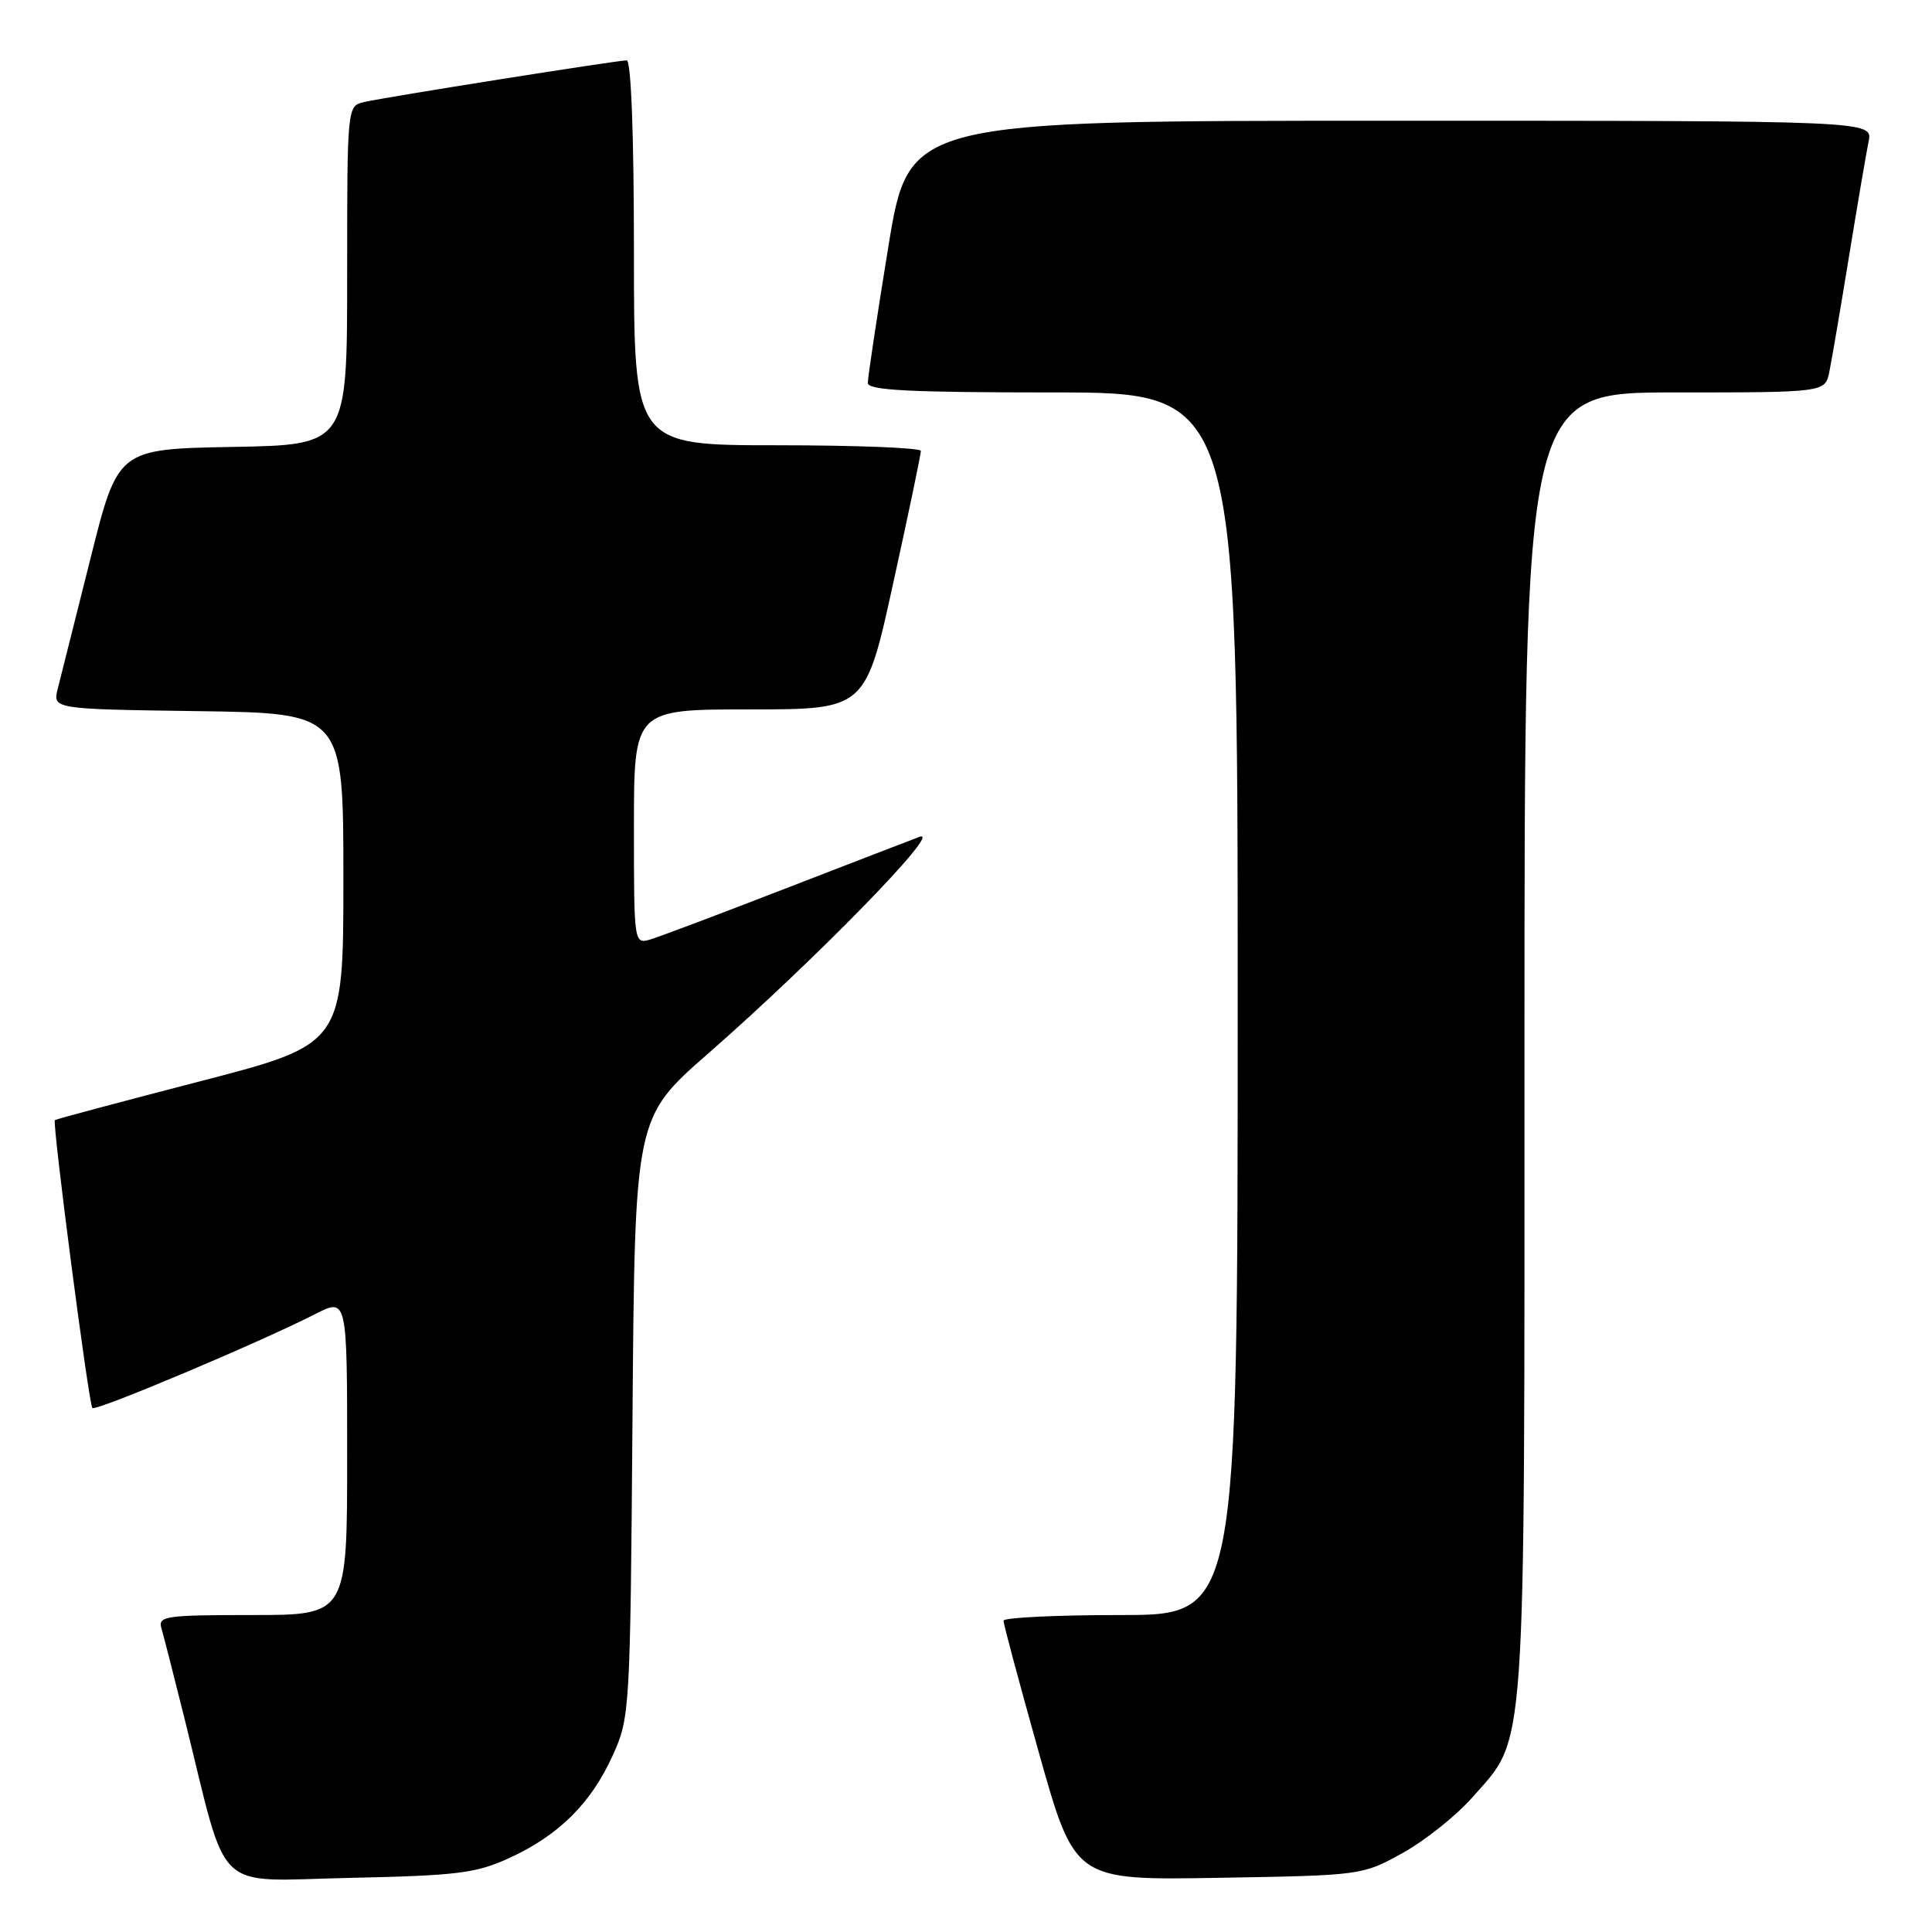 <?xml version="1.0" encoding="UTF-8" standalone="no"?>
<!DOCTYPE svg PUBLIC "-//W3C//DTD SVG 1.1//EN" "http://www.w3.org/Graphics/SVG/1.1/DTD/svg11.dtd" >
<svg xmlns="http://www.w3.org/2000/svg" xmlns:xlink="http://www.w3.org/1999/xlink" version="1.1" viewBox="0 0 256 256">
 <g >
 <path fill="currentColor"
d=" M 67.50 246.19 C 74.03 243.20 78.32 238.94 81.18 232.62 C 83.46 227.59 83.51 226.84 83.81 187.80 C 84.12 148.10 84.12 148.10 93.81 139.62 C 108.06 127.15 125.10 109.67 121.83 110.89 C 120.37 111.44 112.27 114.56 103.83 117.83 C 95.40 121.10 87.49 124.08 86.25 124.46 C 84.00 125.13 84.00 125.13 84.00 109.57 C 84.00 94.00 84.00 94.00 99.34 94.00 C 114.69 94.00 114.69 94.00 118.36 77.25 C 120.39 68.04 122.03 60.16 122.02 59.75 C 122.01 59.34 113.45 59.00 103.00 59.00 C 84.00 59.00 84.00 59.00 84.00 33.50 C 84.00 17.94 83.63 8.00 83.04 8.00 C 81.77 8.00 51.11 12.86 48.25 13.52 C 46.00 14.04 46.00 14.04 46.00 36.49 C 46.00 58.95 46.00 58.95 30.81 59.22 C 15.62 59.50 15.62 59.50 11.99 74.00 C 9.99 81.97 8.04 89.73 7.66 91.23 C 6.97 93.96 6.97 93.96 26.24 94.23 C 45.50 94.50 45.50 94.50 45.50 116.43 C 45.50 138.36 45.50 138.36 26.50 143.28 C 16.05 145.99 7.40 148.30 7.27 148.42 C 6.90 148.76 11.76 186.09 12.24 186.57 C 12.70 187.03 34.43 177.87 41.75 174.13 C 46.00 171.96 46.00 171.96 46.00 192.98 C 46.00 214.00 46.00 214.00 33.43 214.00 C 21.93 214.00 20.91 214.15 21.39 215.75 C 21.67 216.71 23.08 222.22 24.52 228.00 C 30.34 251.42 28.02 249.21 46.35 248.83 C 60.63 248.52 63.08 248.22 67.50 246.19 Z  M 185.86 245.53 C 188.80 243.90 192.93 240.61 195.03 238.23 C 202.33 229.94 202.00 234.62 202.00 138.32 C 202.00 52.00 202.00 52.00 221.92 52.00 C 241.84 52.00 241.84 52.00 242.40 49.25 C 242.71 47.74 243.88 40.88 245.00 34.00 C 246.12 27.12 247.29 20.26 247.60 18.75 C 248.16 16.00 248.16 16.00 184.29 16.00 C 120.43 16.00 120.43 16.00 117.70 32.75 C 116.20 41.96 114.98 50.06 114.99 50.75 C 115.00 51.72 120.57 52.00 139.50 52.00 C 164.00 52.00 164.00 52.00 164.00 133.00 C 164.00 214.00 164.00 214.00 148.50 214.00 C 139.97 214.00 132.99 214.34 132.97 214.75 C 132.96 215.16 135.08 223.07 137.68 232.32 C 142.42 249.15 142.42 249.15 161.46 248.82 C 180.43 248.50 180.52 248.49 185.86 245.53 Z "/>
</g>
</svg>
